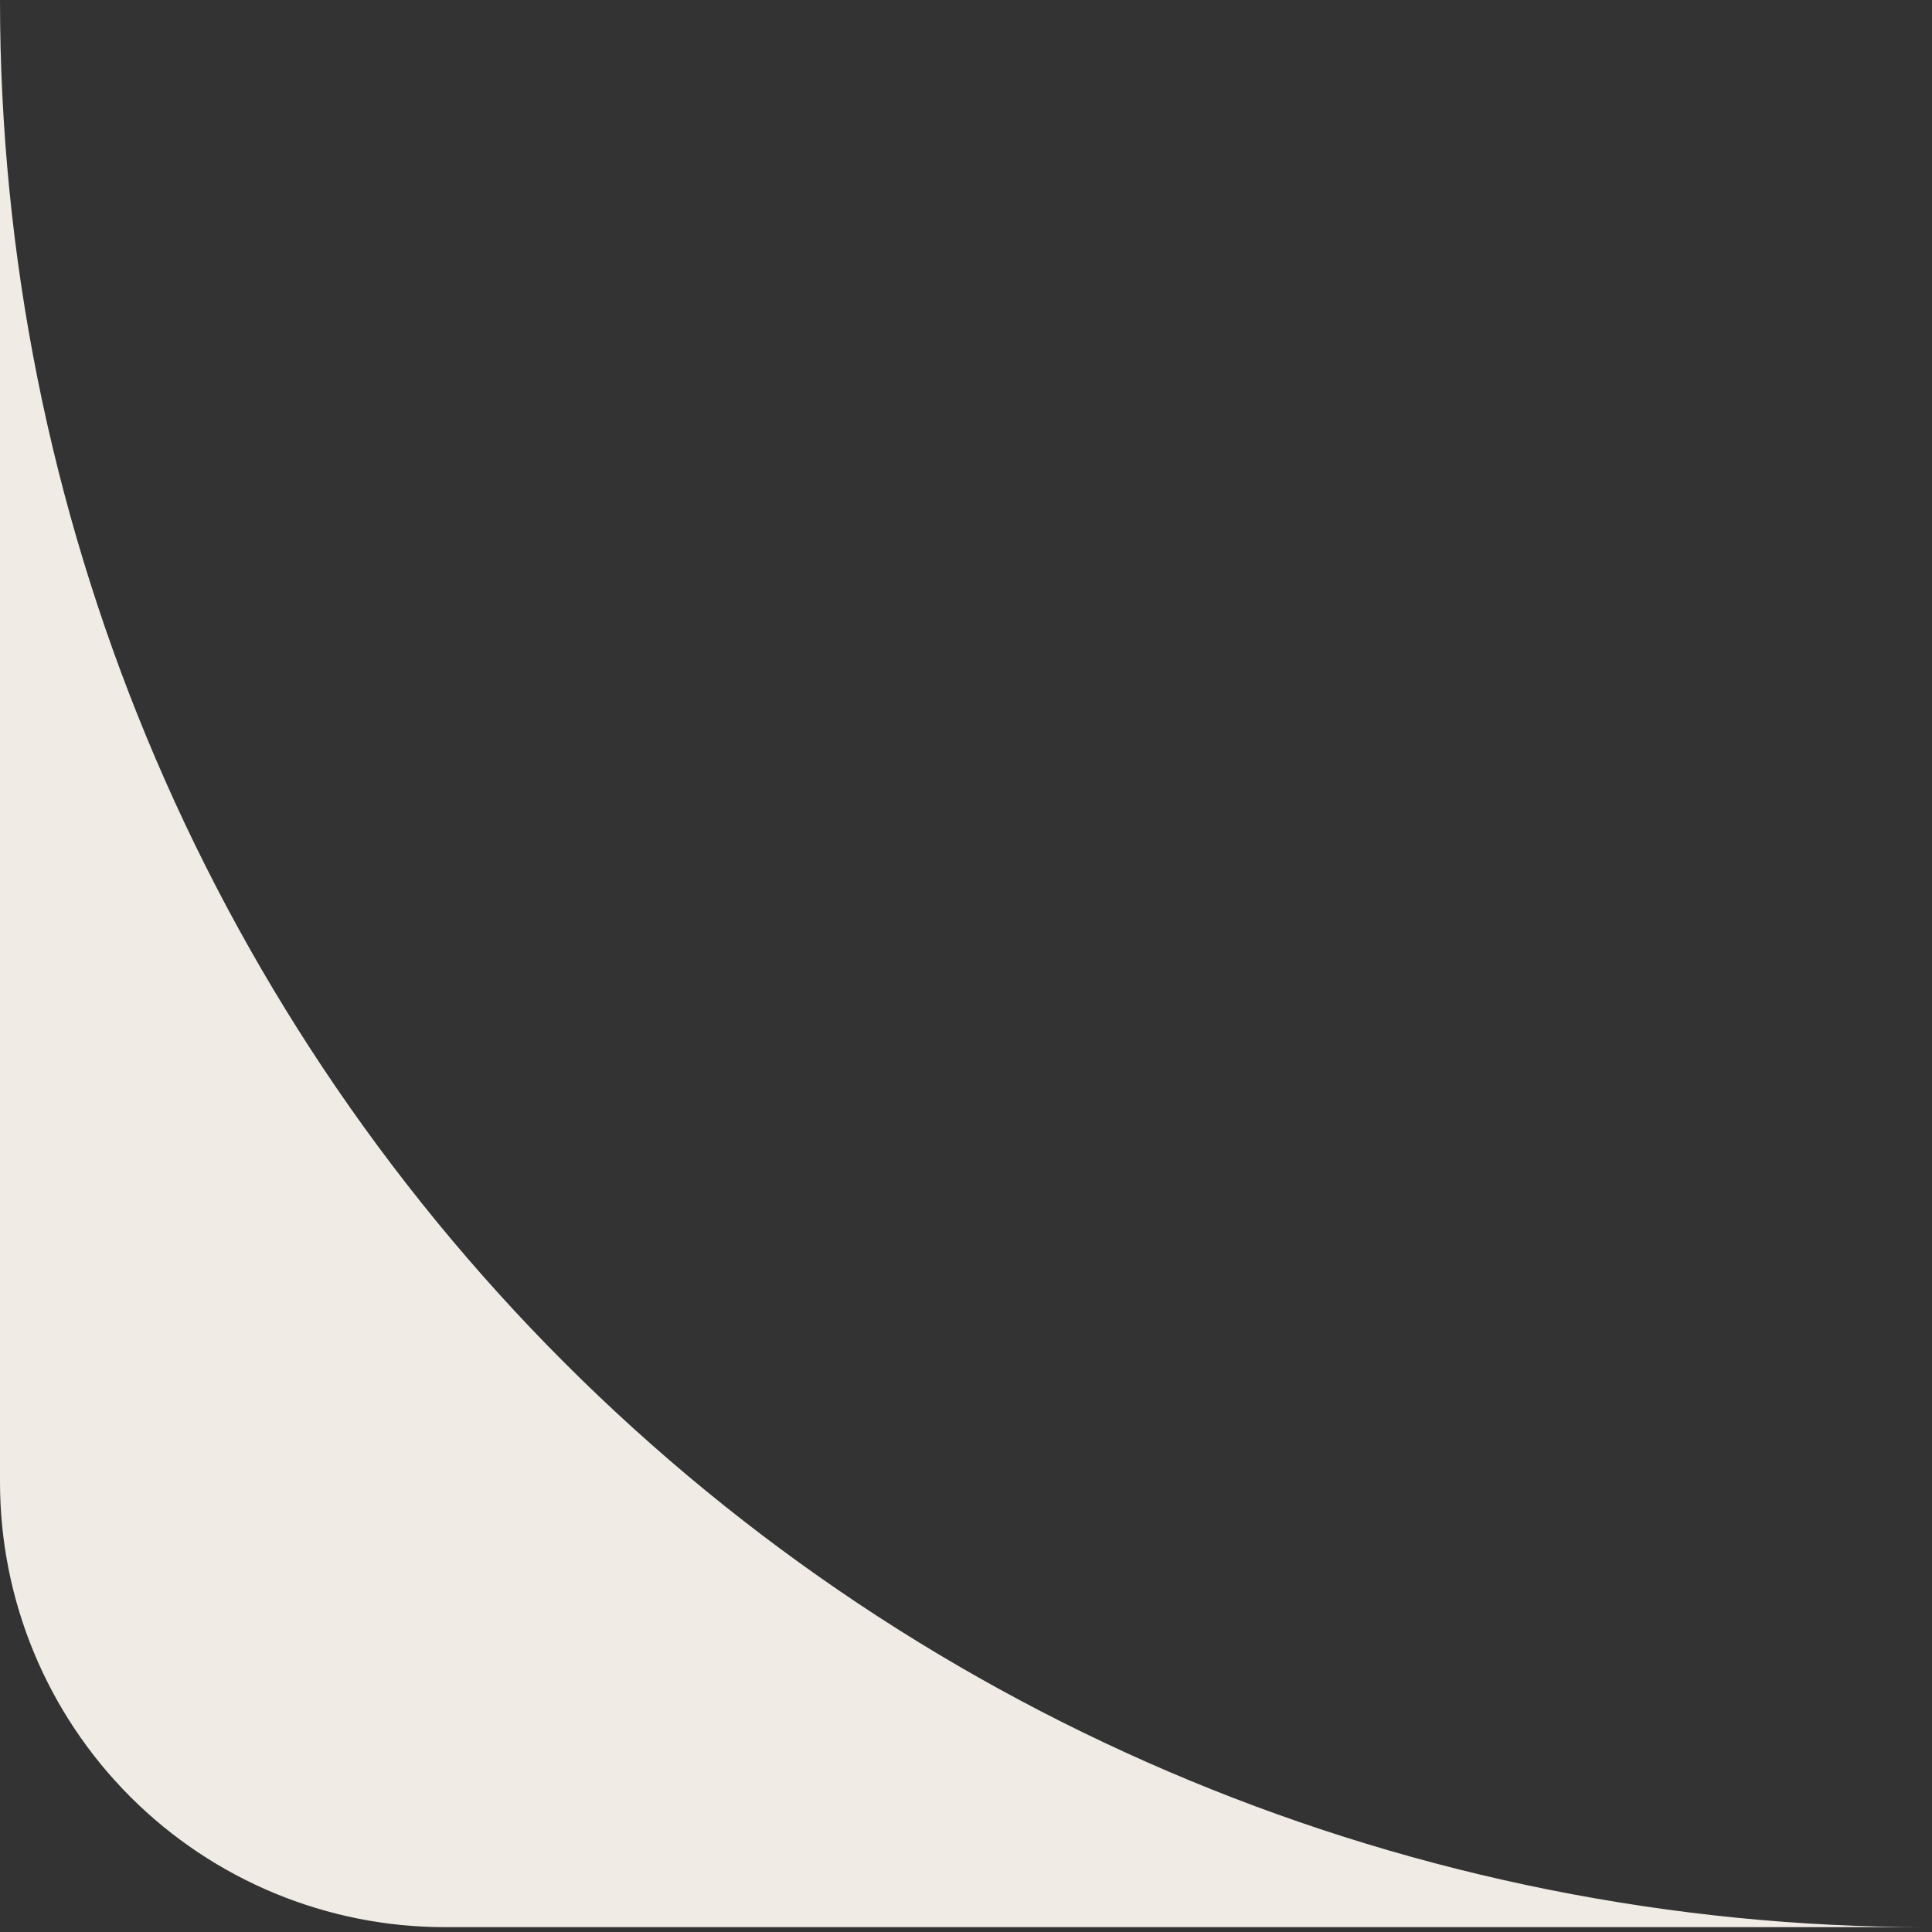 <svg width="104" height="104" viewBox="0 0 104 104" fill="none" xmlns="http://www.w3.org/2000/svg">
<rect x="0" y="0" width="104" height="104" fill="#333333" stroke="none"/>
<path d="M103.74 103.74C76.227 103.74 49.84 92.811 30.385 73.355C10.93 53.9 -6.76991e-05 27.514 -7.01044e-05 -0L-6.31295e-05 79.784C-6.2574e-05 86.138 2.524 92.231 7.017 96.724C11.509 101.216 17.602 103.74 23.956 103.74L103.74 103.74Z" fill="#F0EBE5"/>
</svg>
